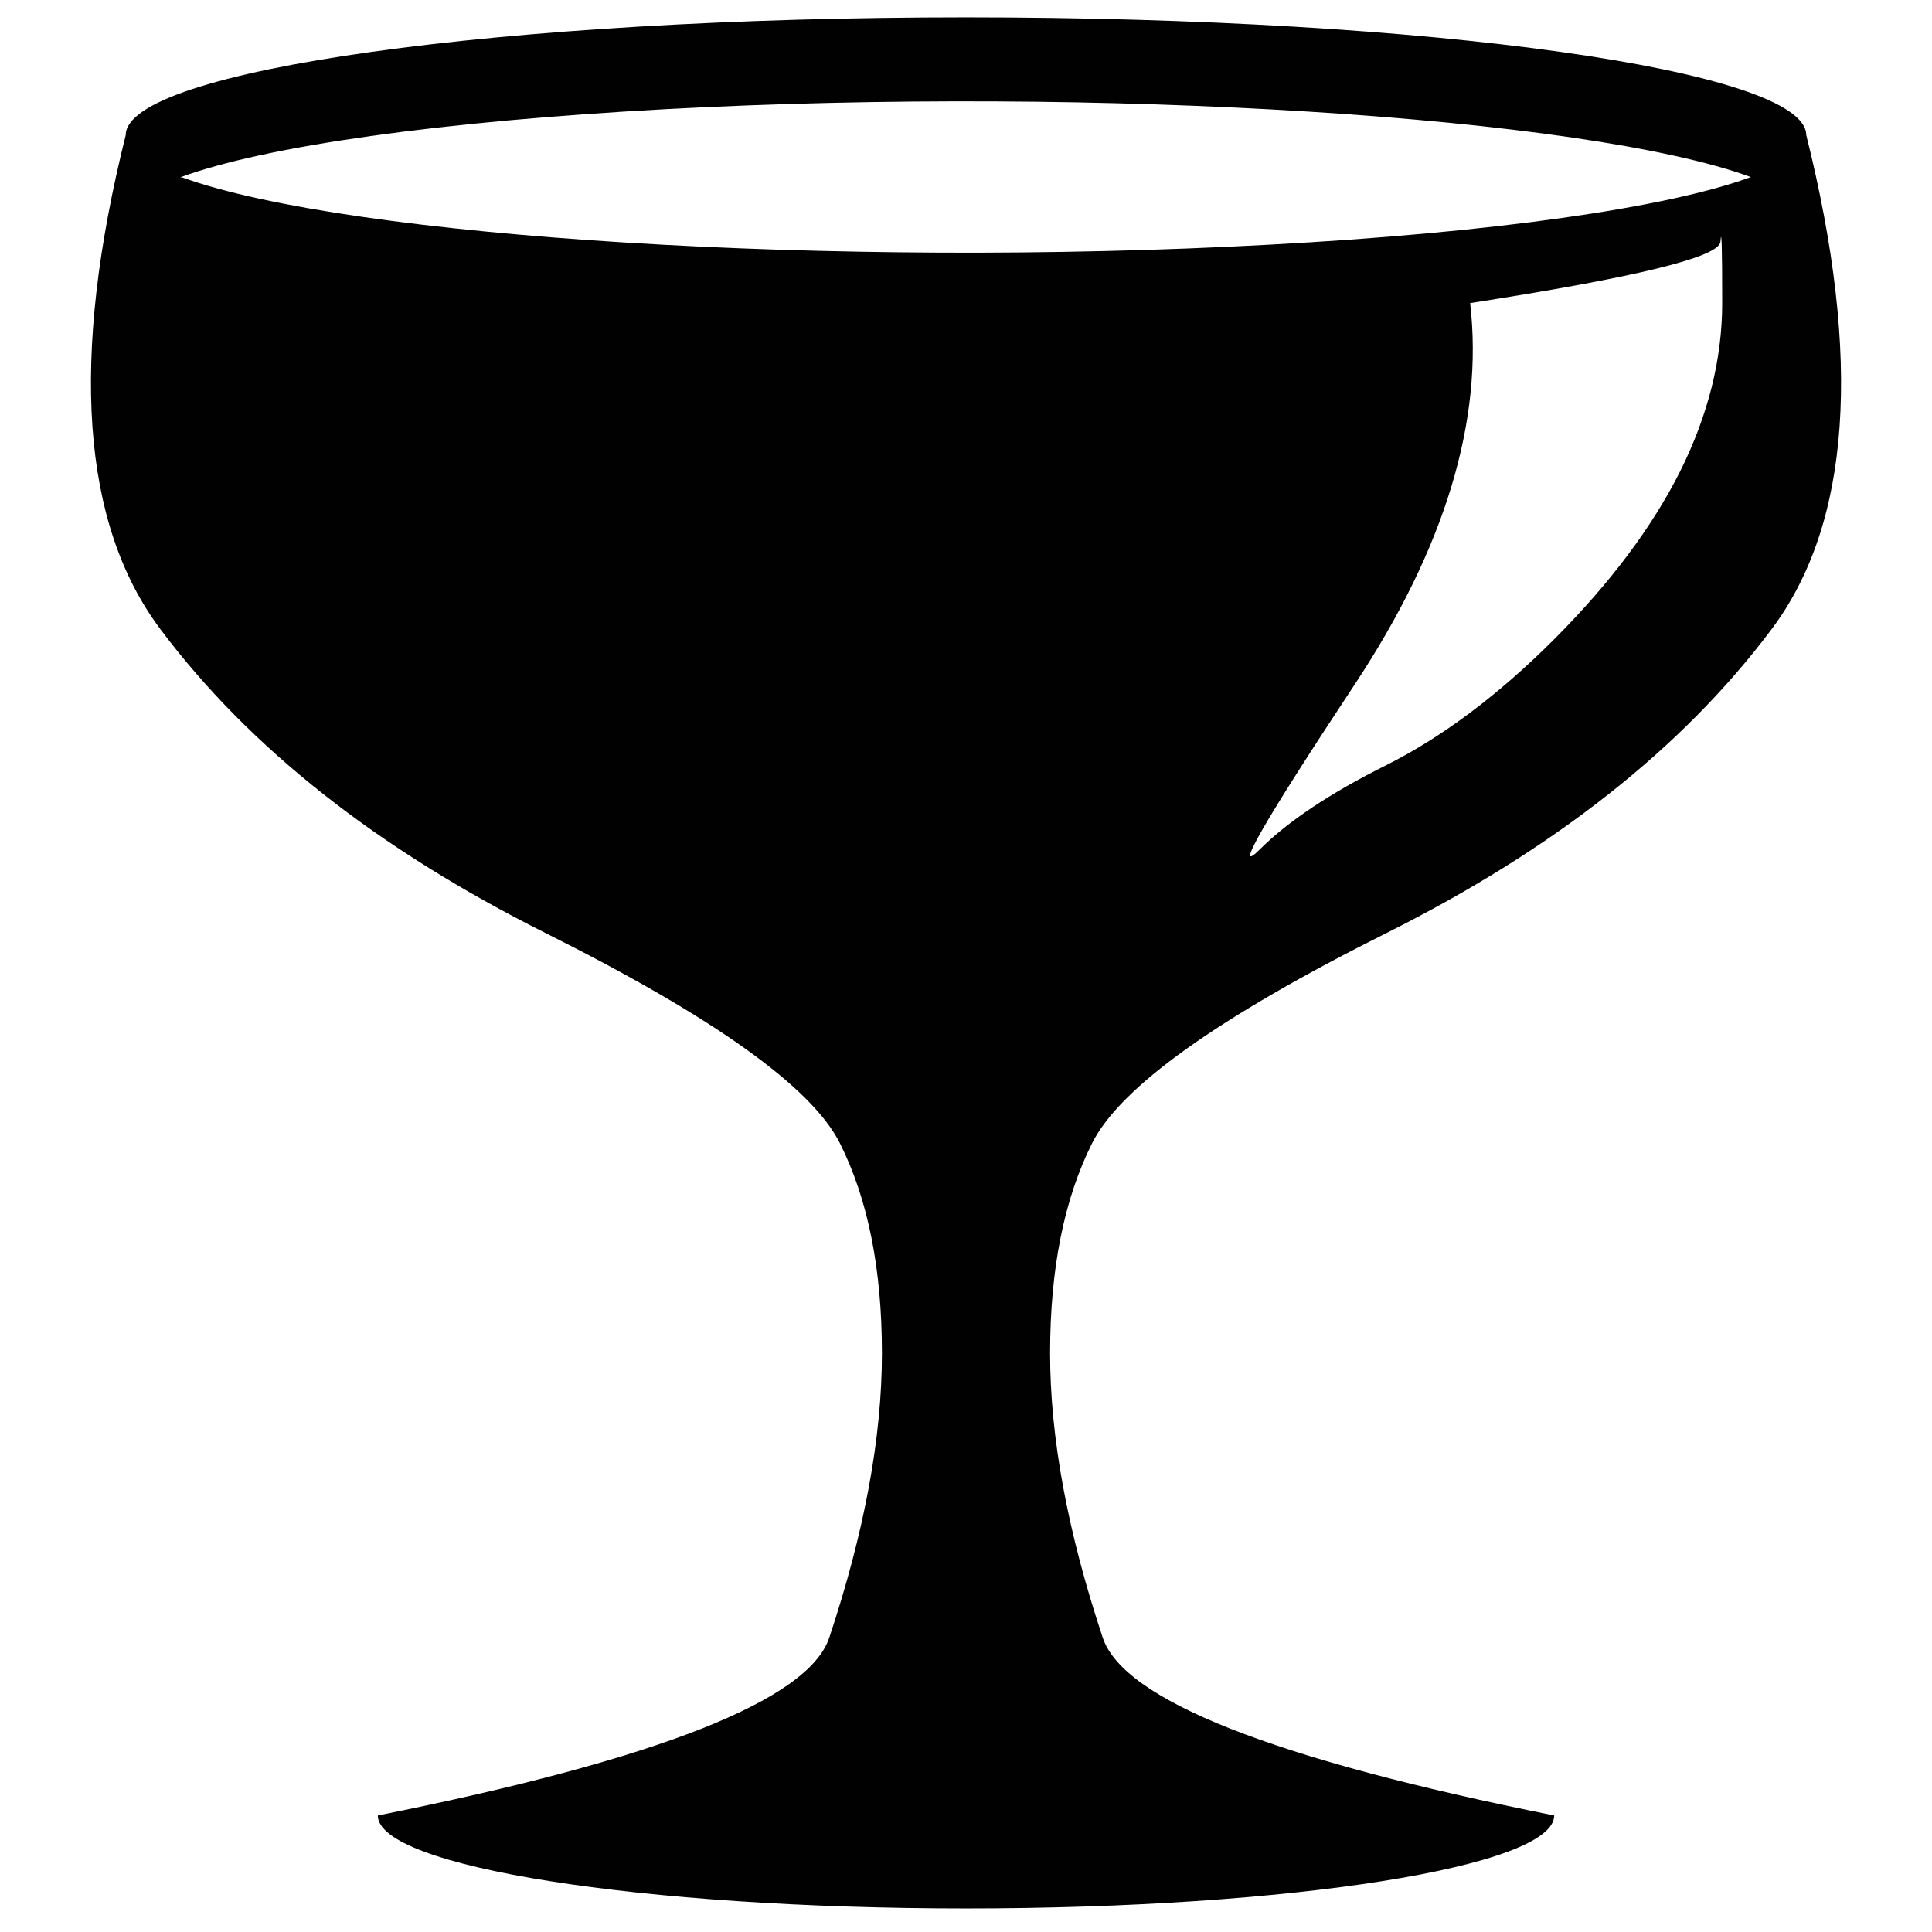 <?xml version="1.0" encoding="utf-8"?>
<!-- Generator: Adobe Illustrator 15.1.0, SVG Export Plug-In . SVG Version: 6.00 Build 0)  -->
<!DOCTYPE svg PUBLIC "-//W3C//DTD SVG 1.1//EN" "http://www.w3.org/Graphics/SVG/1.1/DTD/svg11.dtd">
<svg version="1.1" id="Layer_1" xmlns="http://www.w3.org/2000/svg" xmlns:xlink="http://www.w3.org/1999/xlink" x="0px" y="0px"
	 width="128px" height="128px" viewBox="0 0 128 128" enable-background="new 0 0 128 128" xml:space="preserve">
<g id="LINE">
	<g id="XMLID_1_">
		<g>
			<path fill="#010101" d="M119.67,8.95c3.71,14.84,2.94,25.76-2.3,32.74c-5.89,7.86-14.4,14.57-25.54,20.14
				C80.7,67.4,74.21,72.03,72.35,75.75c-1.859,3.71-2.779,8.35-2.779,13.91c0,5.57,1.16,11.85,3.489,18.84
				c1.381,4.14,11.351,8.07,29.91,11.78c0,3.399-17.45,6.16-38.97,6.16c-21.52,0-38.97-2.761-38.97-6.16
				c18.56-3.71,28.53-7.641,29.91-11.78c2.33-6.99,3.49-13.27,3.49-18.84c0-5.561-0.92-10.2-2.78-13.91
				c-1.86-3.72-8.35-8.35-19.48-13.92c-11.14-5.57-19.65-12.28-25.54-20.14c-5.24-6.98-6.01-17.9-2.3-32.74
				c0-4.31,24.93-7.8,55.67-7.8C94.75,1.15,119.67,4.64,119.67,8.95z M114.1,20.08c0-3.71-0.04-5.06-0.119-4.06
				c-0.08,1.01-5.61,2.36-16.58,4.06c0.899,7.76-1.65,16.2-7.67,25.3c-6.021,9.11-8.101,12.74-6.25,10.88
				c1.859-1.85,4.64-3.71,8.35-5.56c3.71-1.86,7.43-4.64,11.14-8.35c3.71-3.72,6.49-7.43,8.351-11.14
				C113.17,27.5,114.1,23.79,114.1,20.08z M84.1,16.21c14.69-0.79,26.28-2.42,31.9-4.48c-10.98-4.02-43.16-6.04-71.88-4.5
				c-14.84,0.8-26.56,2.44-32.18,4.52l0.15,0.01C23.19,15.77,55.44,17.77,84.1,16.21z"/>
		</g>
		<g>
		</g>
	</g>
</g>
</svg>
